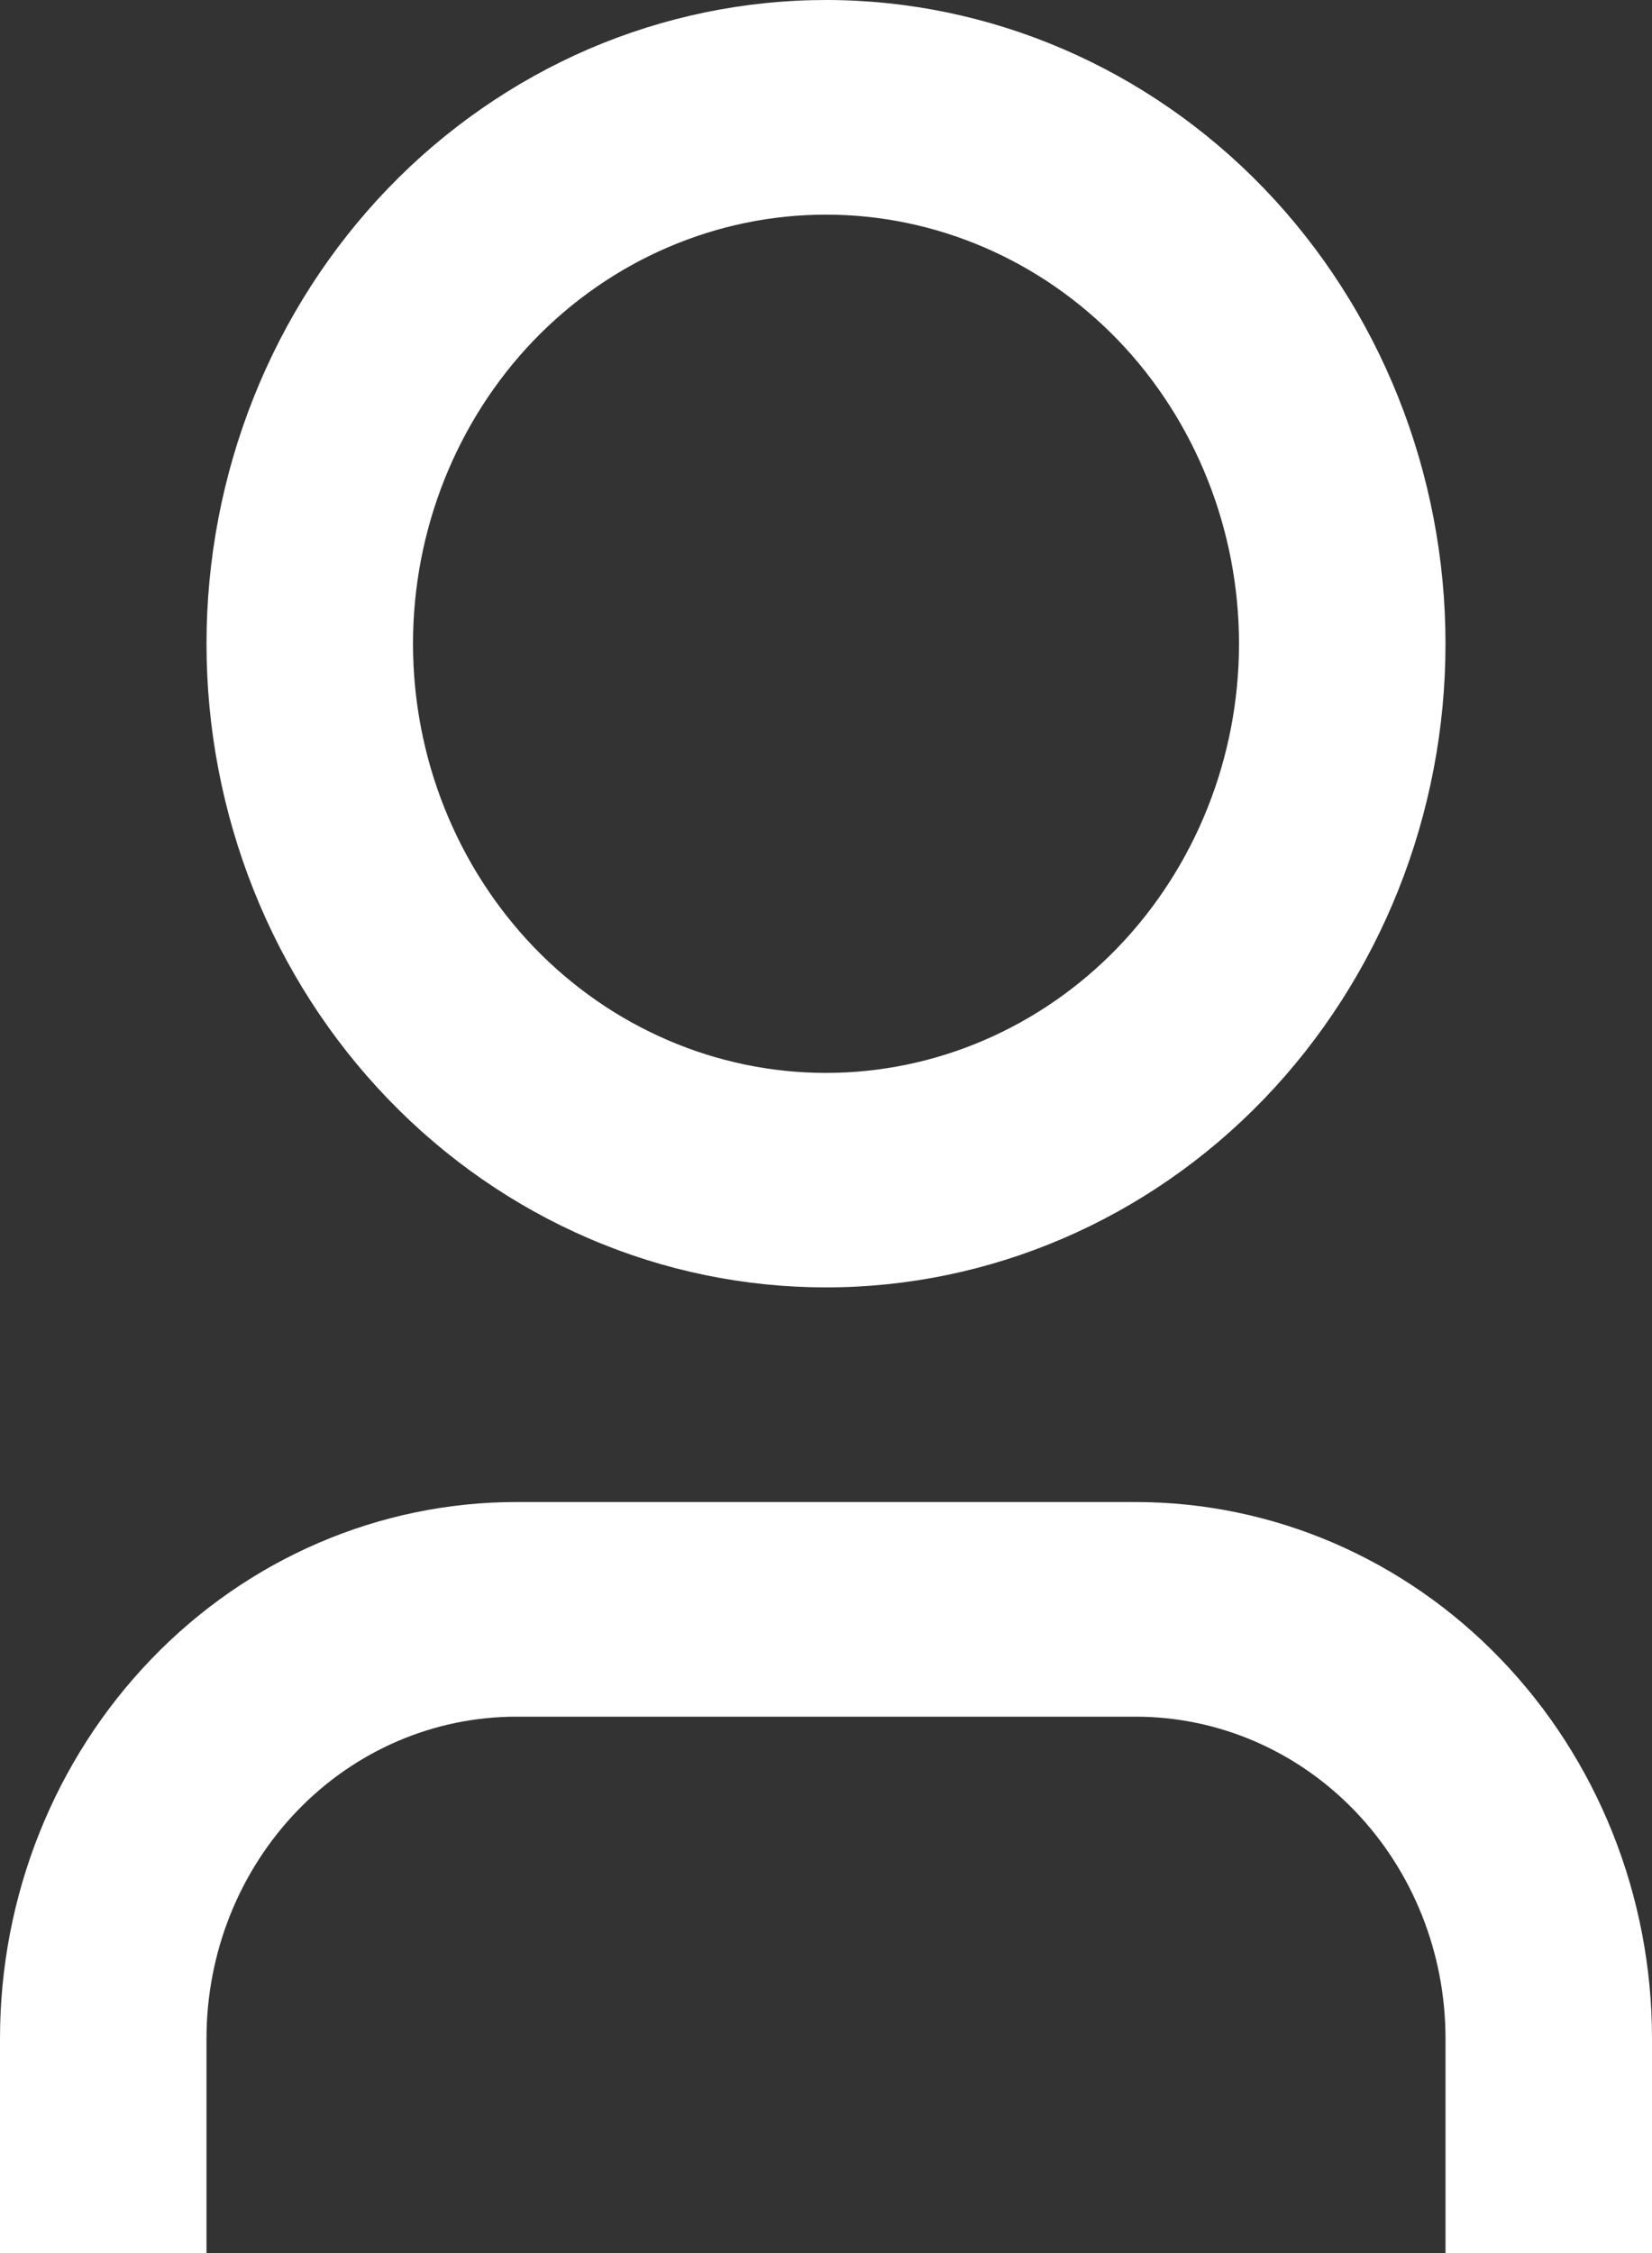 <svg width="11" height="15" viewBox="0 0 11 15" fill="none" xmlns="http://www.w3.org/2000/svg">
<rect x="0" y="0" width="11" height="15" fill="#333333" stroke="none"/>
<path d="M11 15H9.625V13.571C9.625 13.003 9.408 12.458 9.021 12.056C8.634 11.654 8.11 11.429 7.562 11.429H3.438C2.89 11.429 2.366 11.654 1.979 12.056C1.592 12.458 1.375 13.003 1.375 13.571V15H0V13.571C0 12.624 0.362 11.716 1.007 11.046C1.651 10.376 2.526 10 3.438 10H7.562C8.474 10 9.349 10.376 9.993 11.046C10.638 11.716 11 12.624 11 13.571V15ZM5.5 8.571C4.958 8.571 4.422 8.461 3.921 8.245C3.421 8.03 2.966 7.714 2.583 7.316C2.2 6.918 1.896 6.446 1.689 5.926C1.482 5.406 1.375 4.849 1.375 4.286C1.375 3.723 1.482 3.166 1.689 2.646C1.896 2.126 2.2 1.653 2.583 1.255C2.966 0.857 3.421 0.542 3.921 0.326C4.422 0.111 4.958 -8.38649e-09 5.5 0C6.594 1.69373e-08 7.643 0.452 8.417 1.255C9.19 2.059 9.625 3.149 9.625 4.286C9.625 5.422 9.19 6.512 8.417 7.316C7.643 8.12 6.594 8.571 5.5 8.571V8.571ZM5.5 7.143C6.229 7.143 6.929 6.842 7.445 6.306C7.96 5.77 8.25 5.043 8.25 4.286C8.25 3.528 7.96 2.801 7.445 2.265C6.929 1.73 6.229 1.429 5.5 1.429C4.771 1.429 4.071 1.73 3.555 2.265C3.04 2.801 2.75 3.528 2.75 4.286C2.75 5.043 3.04 5.77 3.555 6.306C4.071 6.842 4.771 7.143 5.5 7.143V7.143Z" fill="white"/>
</svg>
